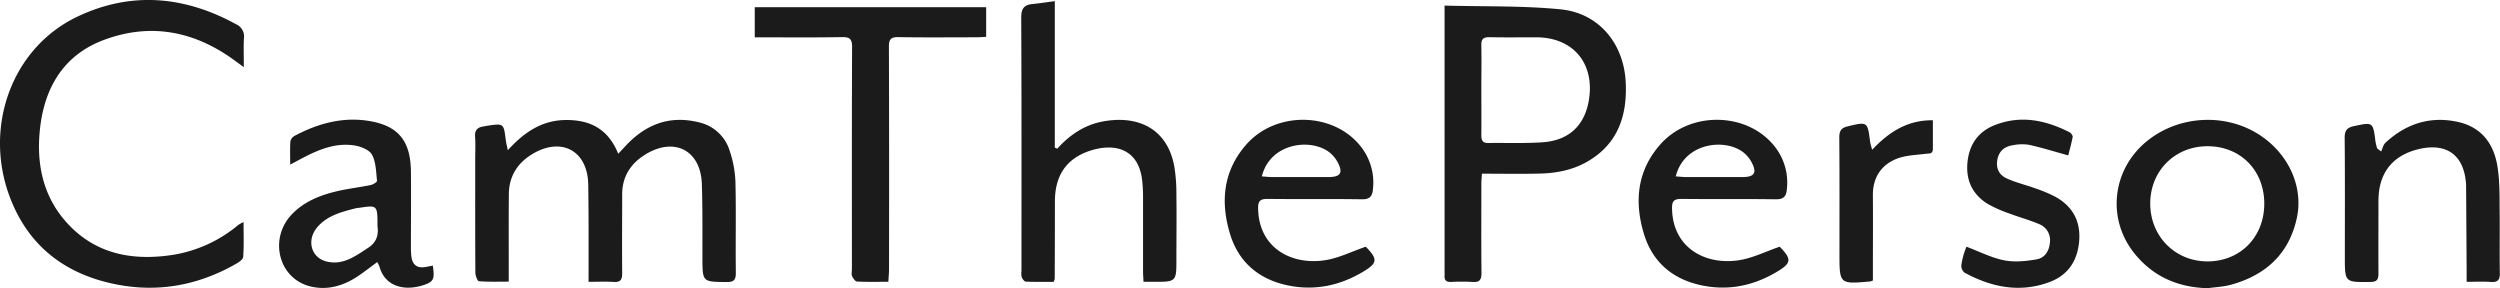 <svg xmlns="http://www.w3.org/2000/svg" viewBox="0 0 1216.04 140.19"><defs><style>.cls-1{fill:#1b1b1c}</style></defs><title>camtheperson-logo</title><g id="Layer_2" data-name="Layer 2"><path class="cls-1" d="M702.66 2.72c19.33.52 38 0 56.5 1.83s30.62 16.57 31.6 35.22c.86 16.53-3.81 30.6-19.24 39.17-6.88 3.82-14.49 5.28-22.25 5.48-9.3.25-18.62.06-28.44.06-.11 1.83-.27 3.36-.27 4.89 0 14.43-.1 28.85.06 43.28 0 3.36-.81 4.78-4.38 4.49a93.93 93.93 0 0 0-10.48 0c-2.24.07-3.26-.8-3.1-3.06.07-1 0-2 0-3.06V2.72zm17.89 40.74c0 7.42.07 14.85 0 22.27 0 2.47.56 3.87 3.32 3.83 8.87-.13 17.78.26 26.62-.37 13.06-.94 20.71-8.59 22.51-21.43 2.45-17.4-8.16-29.6-25.74-29.61-7.57 0-15.14.11-22.71-.06-3-.07-4.1.89-4 4 .13 7.1 0 14.24 0 21.37zM118.47 108c0 6.06.22 11.53-.18 17-.09 1.23-2.19 2.6-3.64 3.42-19.86 11.29-40.92 14.46-63.12 8.78-22-5.64-37.83-18.8-46.27-40.1-13.69-34.52.14-73.59 32.26-88.94C63.66-4.33 89.71-2 114.93 11.84a6.42 6.42 0 0 1 3.73 6.69c-.25 4.28-.06 8.59-.06 14.14l-4.77-3.48C94.46 15.1 73.23 11 50.68 19.37c-19.82 7.34-29.17 23.41-31.27 43.68C17.69 79.54 20.79 95.18 32.2 108c13.56 15.19 31.14 18.87 50.53 16.17a65.55 65.55 0 0 0 33.09-14.69 18.94 18.94 0 0 1 2.65-1.48zm167.82 29.08v-5.39c0-14 .07-28-.17-42-.28-16.36-13-23.26-27.14-14.78-7.26 4.37-11.37 10.82-11.46 19.4-.13 12.39-.05 24.79-.06 37.18v5.5c-5 0-9.78.18-14.49-.2-.71-.05-1.73-2.67-1.74-4.11-.12-18.51-.08-37-.08-55.54 0-3.5.21-7-.06-10.5-.24-3.1.95-4.66 3.91-5.1.72-.11 1.42-.28 2.14-.39C245 60 245 60 246 68c.17 1.38.54 2.74 1 5.08 8-8.8 16.6-14.62 28.26-14.7 11.84-.09 20.59 4.37 25.45 16.41 1.52-1.61 2.65-2.79 3.77-4 9.72-10.4 21.38-14.8 35.5-11.28a20.22 20.22 0 0 1 15 14 53 53 0 0 1 2.75 14.93c.36 14.72 0 29.45.19 44.17 0 3.27-.71 4.59-4.34 4.57-11.9-.09-11.88.06-11.91-11.81s.11-23.92-.28-35.86c-.54-16.37-13.29-23-27.36-14.44-7.18 4.39-11.38 10.72-11.39 19.41 0 12.83-.13 25.66 0 38.49 0 3.3-1 4.39-4.26 4.17-3.74-.25-7.53-.06-12.09-.06zm227.98-64.76c6.05-6.7 13.24-11.56 22.11-13.22 16.68-3.14 31.39 3 34.84 21.95a84 84 0 0 1 1 13.91c.15 10.35 0 20.7 0 31.05 0 11.09 0 11.09-11.29 11.07h-4.71c-.09-2-.22-3.5-.22-5v-36.3a71.56 71.56 0 0 0-.46-8.28c-1.8-14.74-12.77-18-24.61-14.41-12.13 3.73-17.79 12.17-17.81 24.87q0 18.81-.09 37.6a8.11 8.11 0 0 1-.52 1.53c-4.33 0-8.93.1-13.53-.1-.72 0-1.65-1.31-2-2.2a8.7 8.7 0 0 1-.12-3c0-41.1.08-82.21-.12-123.31 0-4.35 1.42-6.09 5.42-6.51 3.44-.35 6.87-.88 10.91-1.41V71.8zM367.12 18.15V3.51h112.57v14.41c-1.62.08-3.16.22-4.71.22-12.67 0-25.35.15-38-.08-3.75-.07-4.62 1.18-4.6 4.71q.17 54.19.05 108.38c0 1.85-.2 3.7-.33 5.92-5.31 0-10.25.13-15.16-.12-.89 0-2-1.56-2.45-2.62s-.11-2.3-.11-3.46c0-36-.06-72 .09-107.95 0-3.84-1-4.93-4.87-4.87-13.98.25-27.95.1-42.48.1zm706.72 122.04c-14.45-.39-26.55-5.67-35.58-16.88-13.86-17.21-10.76-41.54 6.68-55.17 15.7-12.27 38.35-13.15 54.71-2.14 13.65 9.19 20.81 24.94 17.57 40-3.78 17.57-15.26 27.93-32.22 32.55-3.6.97-7.43 1.11-11.16 1.64zm27.54-41.28c-.08-16.26-11.78-27.91-27.9-27.78-15.74.14-27.59 12.14-27.57 27.91 0 15.94 12.16 28.15 27.92 28.11 15.97-.04 27.63-11.99 27.55-28.24zm-890.86 30.27c1 6.65.51 7.95-5.07 9.67-9.13 2.8-18.28.33-20.87-9.18a13.94 13.94 0 0 0-1.08-2.19c-3.14 2.31-6 4.52-8.94 6.55-7.29 5-15.43 7.44-24 5.18-15.15-4-19.77-23.15-8.69-34.86 5.83-6.16 13.4-9.22 21.39-11.18 5.62-1.38 11.43-2 17.12-3.18 1.15-.24 3.1-1.47 3-2.07-.45-4.28-.49-9-2.39-12.59-1.23-2.36-5.25-4-8.26-4.53-9.18-1.54-17.47 1.82-25.44 6-1.75.92-3.49 1.86-6.13 3.27 0-4.43-.14-7.87.09-11.27a3.94 3.94 0 0 1 1.91-2.64c11.72-6.29 24.2-9.61 37.43-7.13 13.58 2.54 19.15 10 19.29 24.45.12 12 0 23.9 0 35.86a43.56 43.56 0 0 0 .2 5.24c.5 4.38 2.92 6.09 7.23 5.24 1.02-.18 2-.39 3.21-.64zM183.62 110c0-10.27 0-10.27-9-8.9a11 11 0 0 0-1.3.13c-6.89 1.8-13.91 3.44-18.86 9.14-5.54 6.38-3.2 15.08 4.61 16.89s13.78-2.66 19.94-6.67c4.68-3.01 5.09-7 4.61-10.59zm682.06 10c6 6.2 5.86 8-1.93 12.54-11.38 6.62-23.53 9-36.5 6.16-14-3.07-23.59-11.48-27.67-25.1-4.68-15.6-3.27-30.6 8.06-43.39 14.57-16.47 42.65-15.76 55.8 1.3A28.2 28.2 0 0 1 869.16 92c-.31 3.46-1.49 5-5.38 4.94-15.29-.24-30.59 0-45.88-.19-3.72 0-4.65 1.13-4.59 4.69.31 19 16 27.64 32.44 25.15 6.59-.98 12.85-4.14 19.93-6.59zm-50.56-34.2c1.93.13 3.48.32 5 .32h27.47c5.87 0 7.18-2.11 4.34-7.33a15.6 15.6 0 0 0-3.53-4.35c-8.83-7.44-29.17-5.24-33.28 11.36zM664.34 120c6 6.2 5.86 8-1.93 12.54-11.38 6.62-23.53 9-36.5 6.16-14-3.07-23.58-11.48-27.66-25.1C593.56 98 595 83 606.3 70.21c14.57-16.47 42.65-15.76 55.8 1.3A28.2 28.2 0 0 1 667.82 92c-.31 3.46-1.49 5-5.38 4.94-15.29-.24-30.59 0-45.88-.19-3.72 0-4.65 1.13-4.59 4.69.31 19 16 27.64 32.44 25.15 6.59-.98 12.85-4.14 19.93-6.59zm-50.56-34.2c1.93.13 3.48.32 5 .32h27.47c5.87 0 7.18-2.11 4.34-7.33a15.6 15.6 0 0 0-3.53-4.35c-8.83-7.44-29.17-5.24-33.28 11.36zm586.03 51.28v-5.7q-.12-20.55-.26-41.08a16.91 16.91 0 0 0-.1-1.74c-1.5-15.46-12-19.19-24.53-15.61-12.08 3.47-18 12.18-18 24.71 0 11.8-.08 23.6 0 35.4 0 2.94-.76 4.05-3.91 4.09-12.44.14-12.44.25-12.44-12.1 0-19.37.1-38.75-.09-58.12 0-3.53 1.29-4.89 4.45-5.57 9.37-2 9.34-2.07 10.56 7.64a26 26 0 0 0 .81 3.21l1.94 1.48c.69-1.46 1-3.3 2.14-4.31 9.94-9.16 21.58-13 35-10.12 11.75 2.53 17.73 10.73 19.47 22 1 6.43 1 13 1 19.58.16 10.63-.07 21.27.11 31.9.06 3.46-1 4.68-4.51 4.4s-7.16-.06-11.64-.06zM956.48 120c6.41 2.4 12.21 5.4 18.36 6.62 5.07 1 10.66.43 15.84-.48 4-.7 6.16-4.14 6.45-8.39a8.32 8.32 0 0 0-5.29-8.75c-4.66-2-9.59-3.31-14.33-5.11a62.69 62.69 0 0 1-10.71-4.74c-7.67-4.77-10.82-12-9.7-20.93 1-8.32 5.39-14.35 13.35-17.43 12.62-4.89 24.59-2.35 36.17 3.52.75.37 1.68 1.61 1.56 2.27-.58 3.2-1.49 6.35-2.16 9-6.82-1.88-12.87-3.77-19-5.13a22.15 22.15 0 0 0-7.82.17c-4.09.6-6.92 2.8-7.68 7.18-.74 4.21 1 7.37 4.62 9 4.35 2 9.06 3.08 13.56 4.71a71.24 71.24 0 0 1 10 4.17c8.47 4.67 12.46 11.92 11.63 21.7-.83 9.62-5.51 16.57-14.63 19.9-14.4 5.26-28.08 2.42-41.13-4.67a4.27 4.27 0 0 1-1.55-3.44 33.34 33.34 0 0 1 1.46-6.37c.27-.93.68-1.8 1-2.8zM911 136.45a11.24 11.24 0 0 1-1.21.44c-15.05 1.36-15.05 1.36-15.05-13.61 0-18.8.08-37.61-.08-56.41 0-3.23 1-4.69 4.1-5.42 9.67-2.28 9.64-2.36 10.91 7.65a35.14 35.14 0 0 0 1 3.73c8.18-8.67 17.18-14.45 29.51-14.34v13.87c0 2.73-1.82 2.23-3.59 2.46-4.7.59-9.66.7-14 2.4C915 80.27 910.93 86.39 911 95c.1 12.1 0 24.2 0 36.3z" id="Layer_1-2" data-name="Layer 1"/></g></svg>